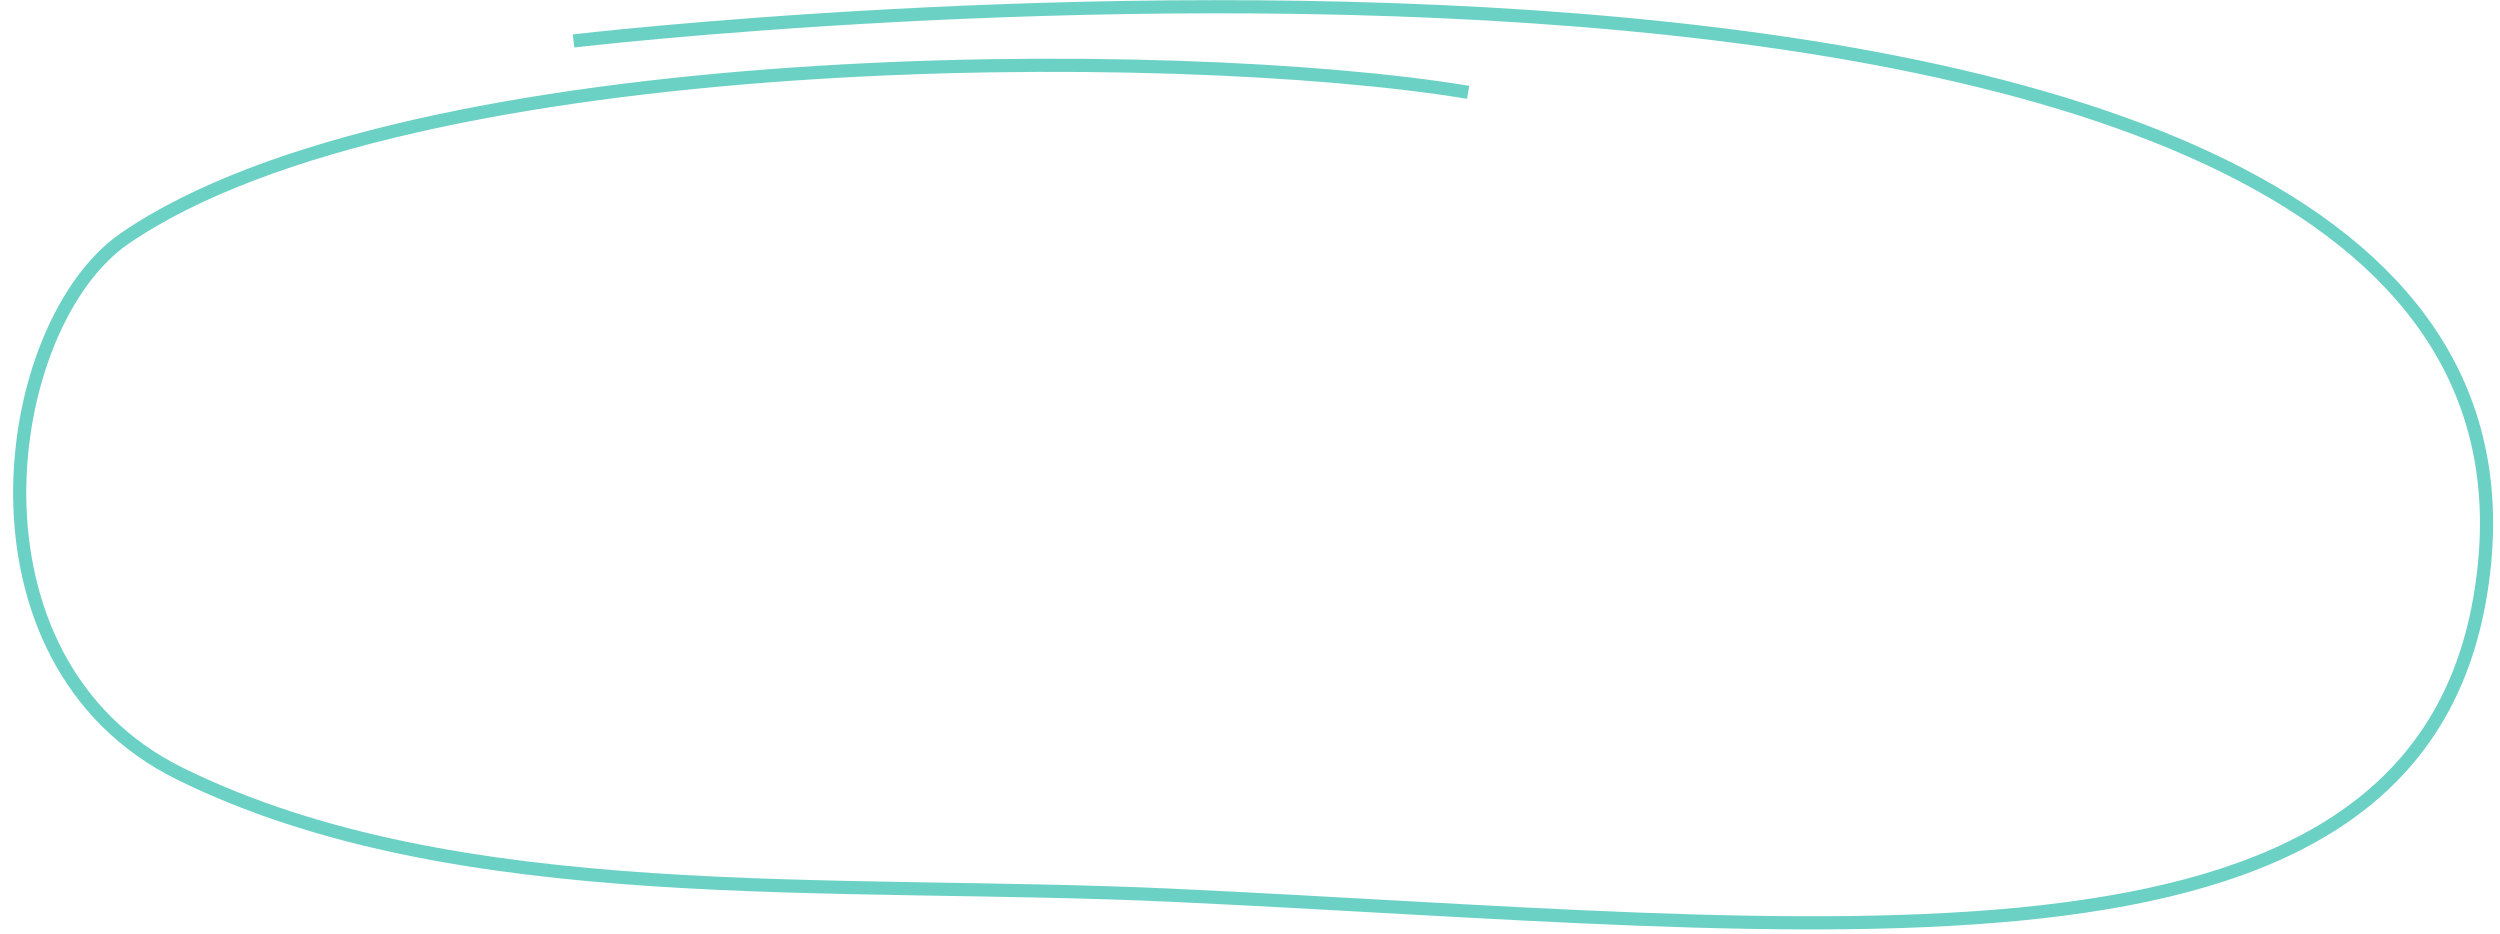 <svg width="190" height="71" viewBox="0 0 190 71" fill="none" xmlns="http://www.w3.org/2000/svg">
<path d="M111.579 7.017C89.327 3.324 31.069 3.305 9.483 18.117C-0.029 24.655 -3.691 50.222 13.662 58.795C34.671 69.16 63.286 66.835 89.154 68.043C138.155 70.325 182.988 76.599 188.448 45.577C199.162 -15.242 43.588 3.112 43.588 3.112" stroke="url(#paint0_linear_139_1404)" stroke-miterlimit="10"/>
<defs>
<linearGradient id="paint0_linear_139_1404" x1="10.5" y1="-1" x2="143" y2="71" gradientUnits="userSpaceOnUse">
<stop offset="0.42" stop-color="#6BD1C5"/>
</linearGradient>
</defs>
</svg>
